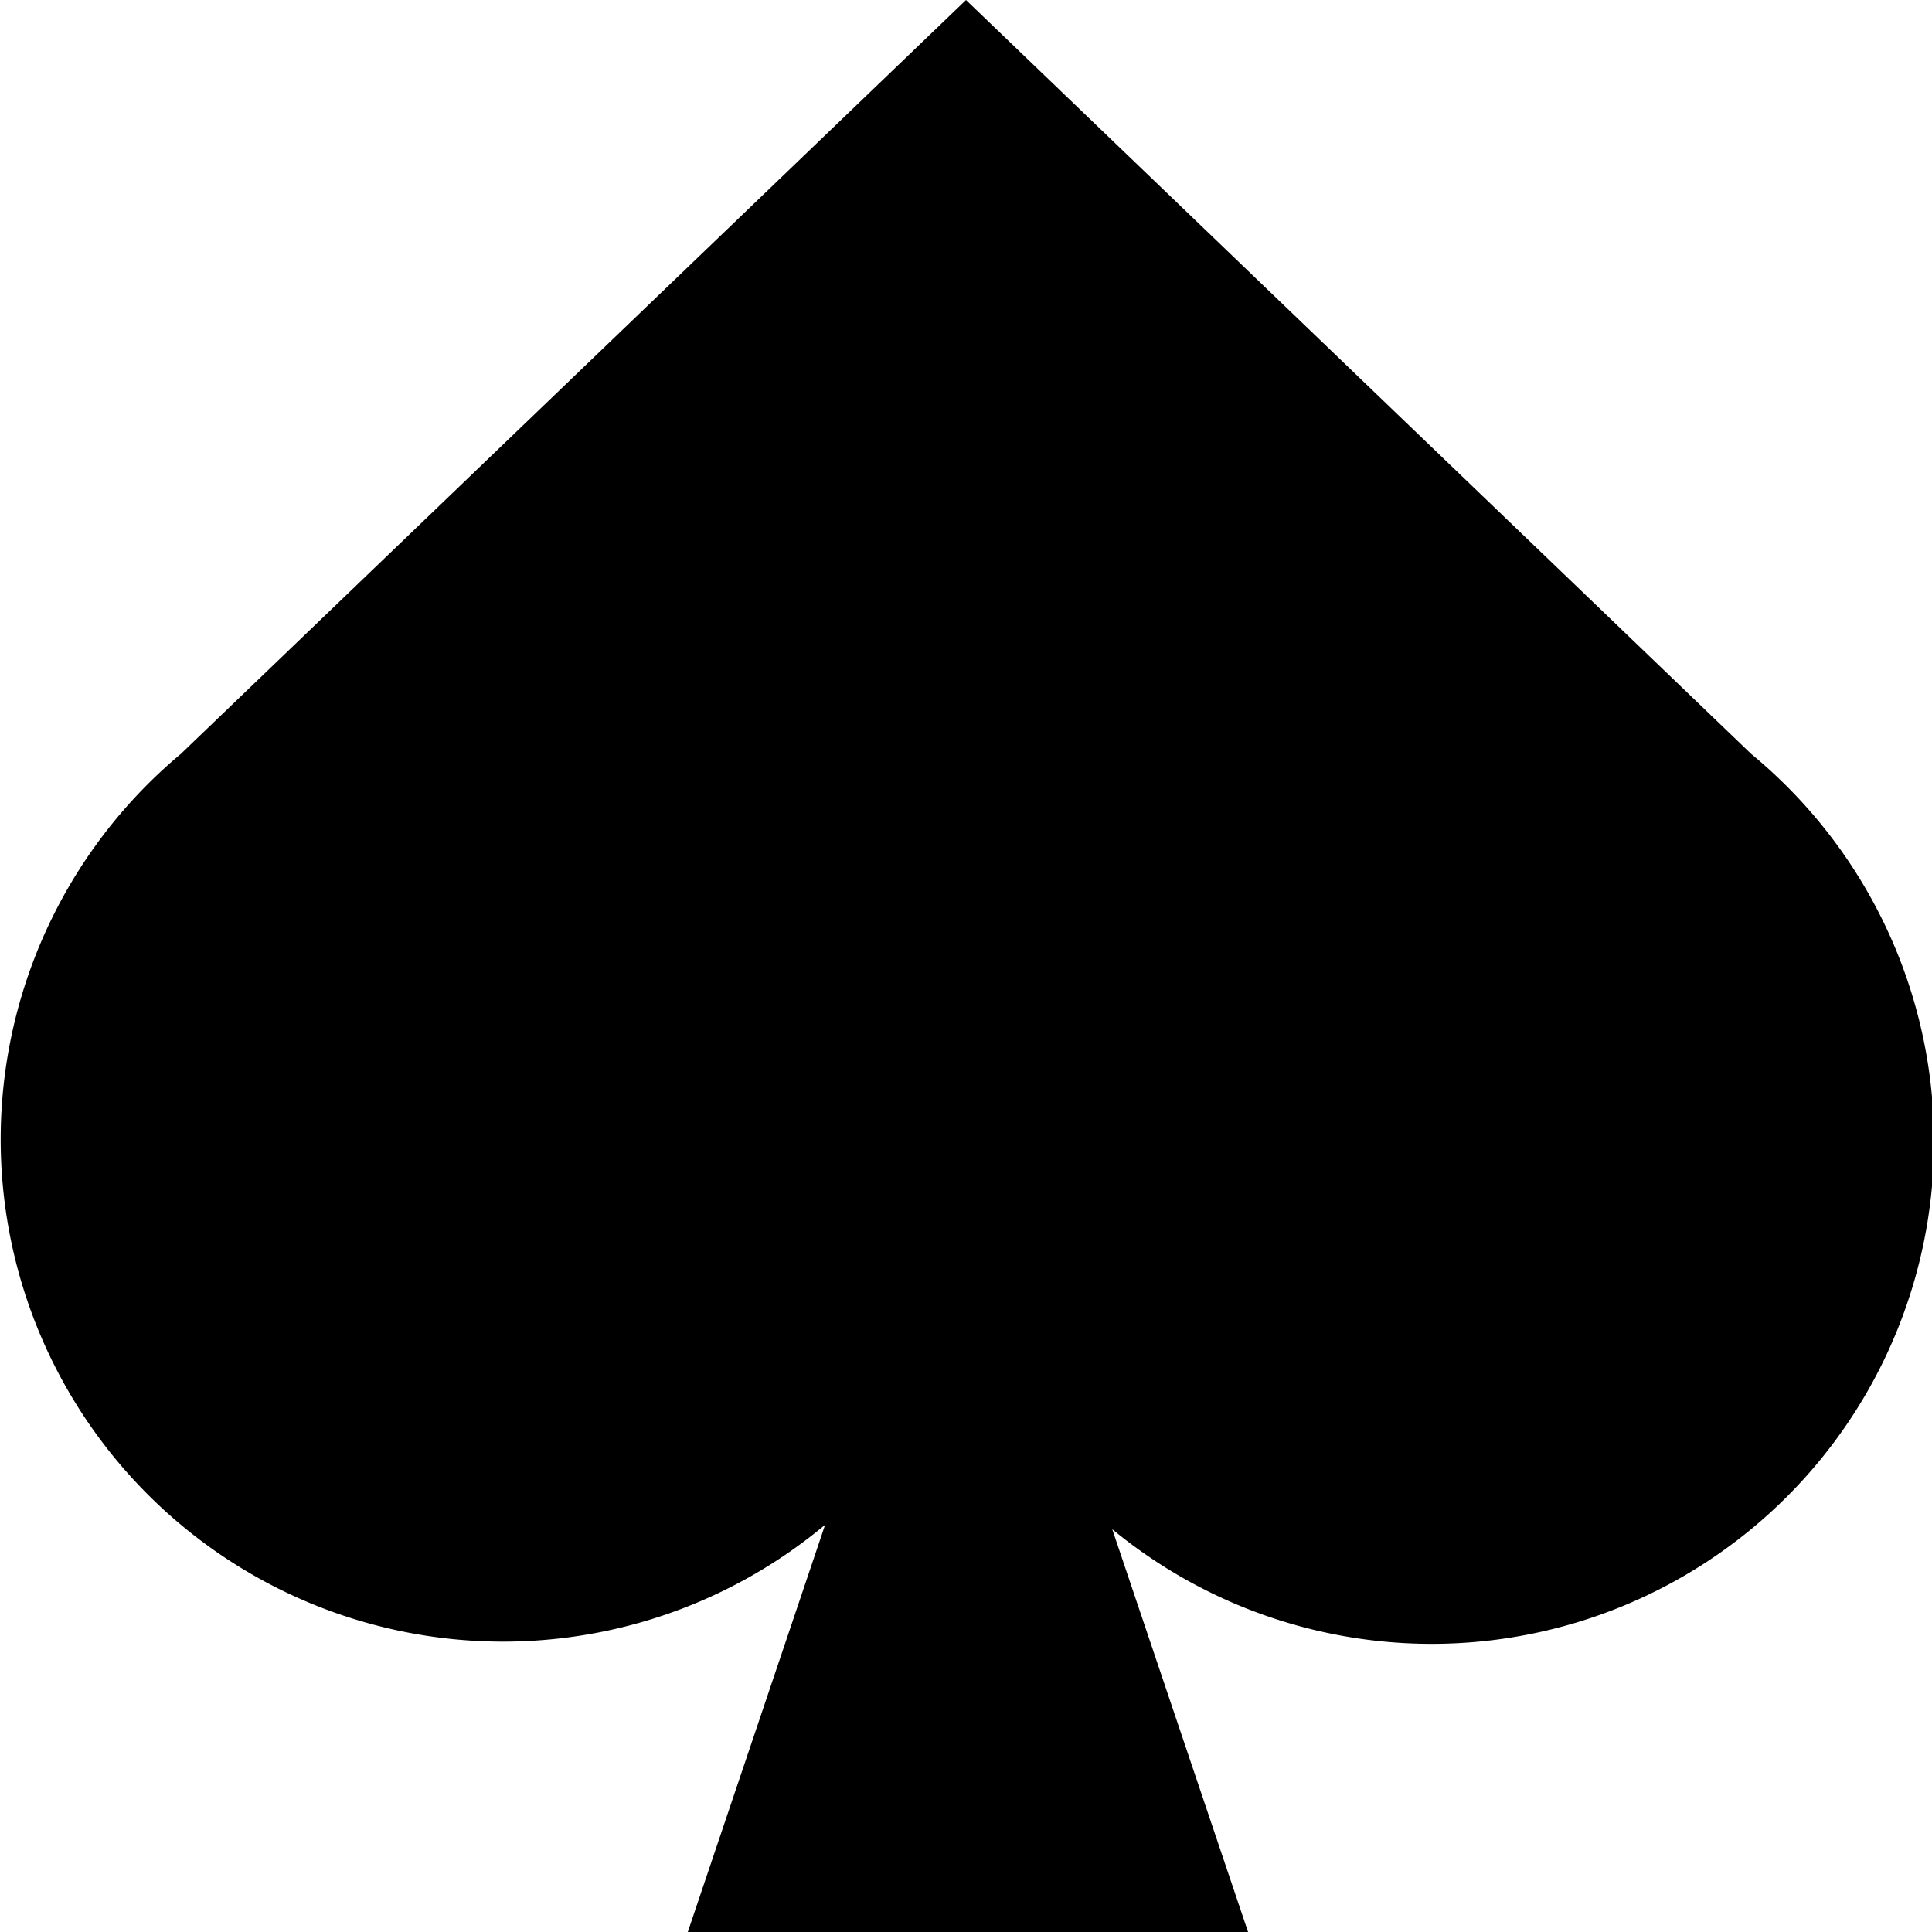<svg xmlns="http://www.w3.org/2000/svg" width="500" height="500" viewBox="0 0 500 500">
  <path id="spade" d="M464,493l35.539-105.391a130,130,0,1,1-166.72-199.517L536-7,739.182,188.093A130,130,0,0,1,573.848,388.758L609,493Z" transform="translate(-286 7)"/>
</svg>
